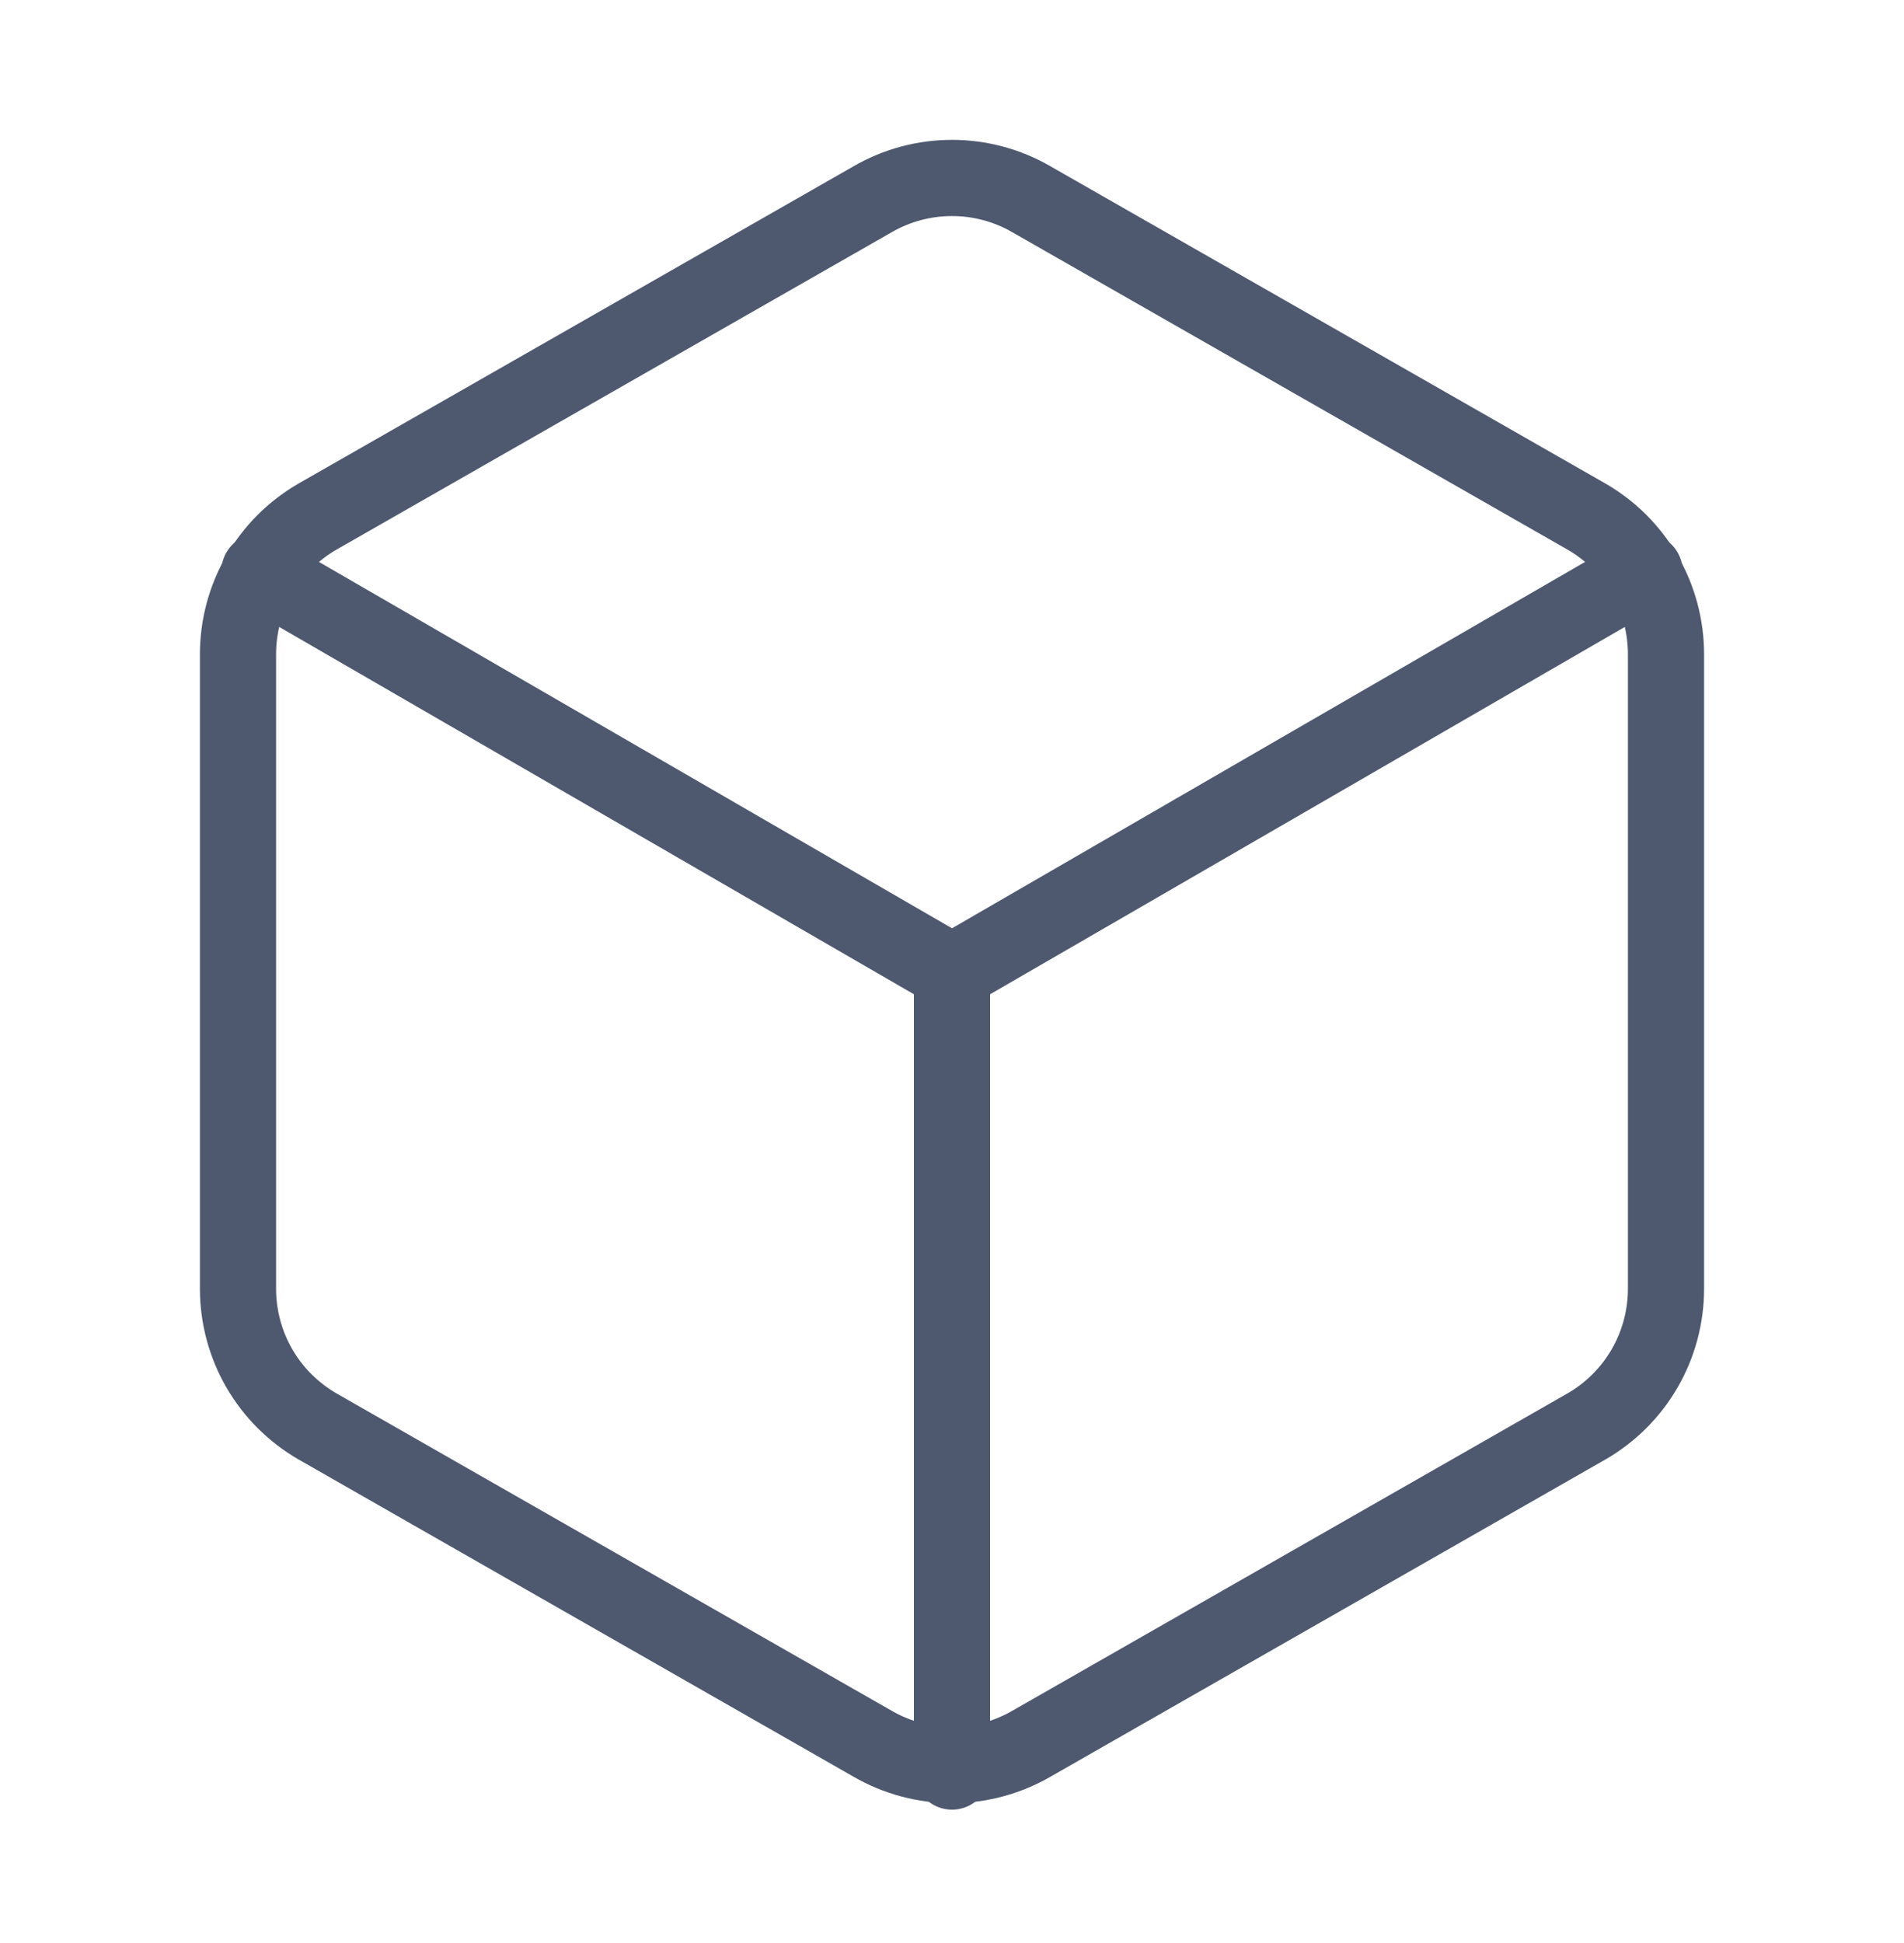 <svg width="50" height="51" viewBox="0 0 50 51" fill="none" xmlns="http://www.w3.org/2000/svg">
<path d="M43.75 33.833V17.167C43.749 16.436 43.556 15.718 43.191 15.086C42.825 14.453 42.3 13.928 41.667 13.562L27.083 5.229C26.45 4.863 25.731 4.671 25 4.671C24.269 4.671 23.55 4.863 22.917 5.229L8.333 13.562C7.701 13.928 7.175 14.453 6.809 15.086C6.444 15.718 6.251 16.436 6.25 17.167V33.833C6.251 34.564 6.444 35.282 6.809 35.914C7.175 36.547 7.701 37.072 8.333 37.438L22.917 45.771C23.55 46.136 24.269 46.329 25 46.329C25.731 46.329 26.45 46.136 27.083 45.771L41.667 37.438C42.3 37.072 42.825 36.547 43.191 35.914C43.556 35.282 43.749 34.564 43.75 33.833Z" stroke="#4E596F" stroke-width="2" stroke-linecap="round" stroke-linejoin="round"/>
<path d="M6.812 15L25 25.521L43.188 15" stroke="#4E596F" stroke-width="2" stroke-linecap="round" stroke-linejoin="round"/>
<path d="M25 46.5V25.5" stroke="#4E596F" stroke-width="2" stroke-linecap="round" stroke-linejoin="round"/>
</svg>
